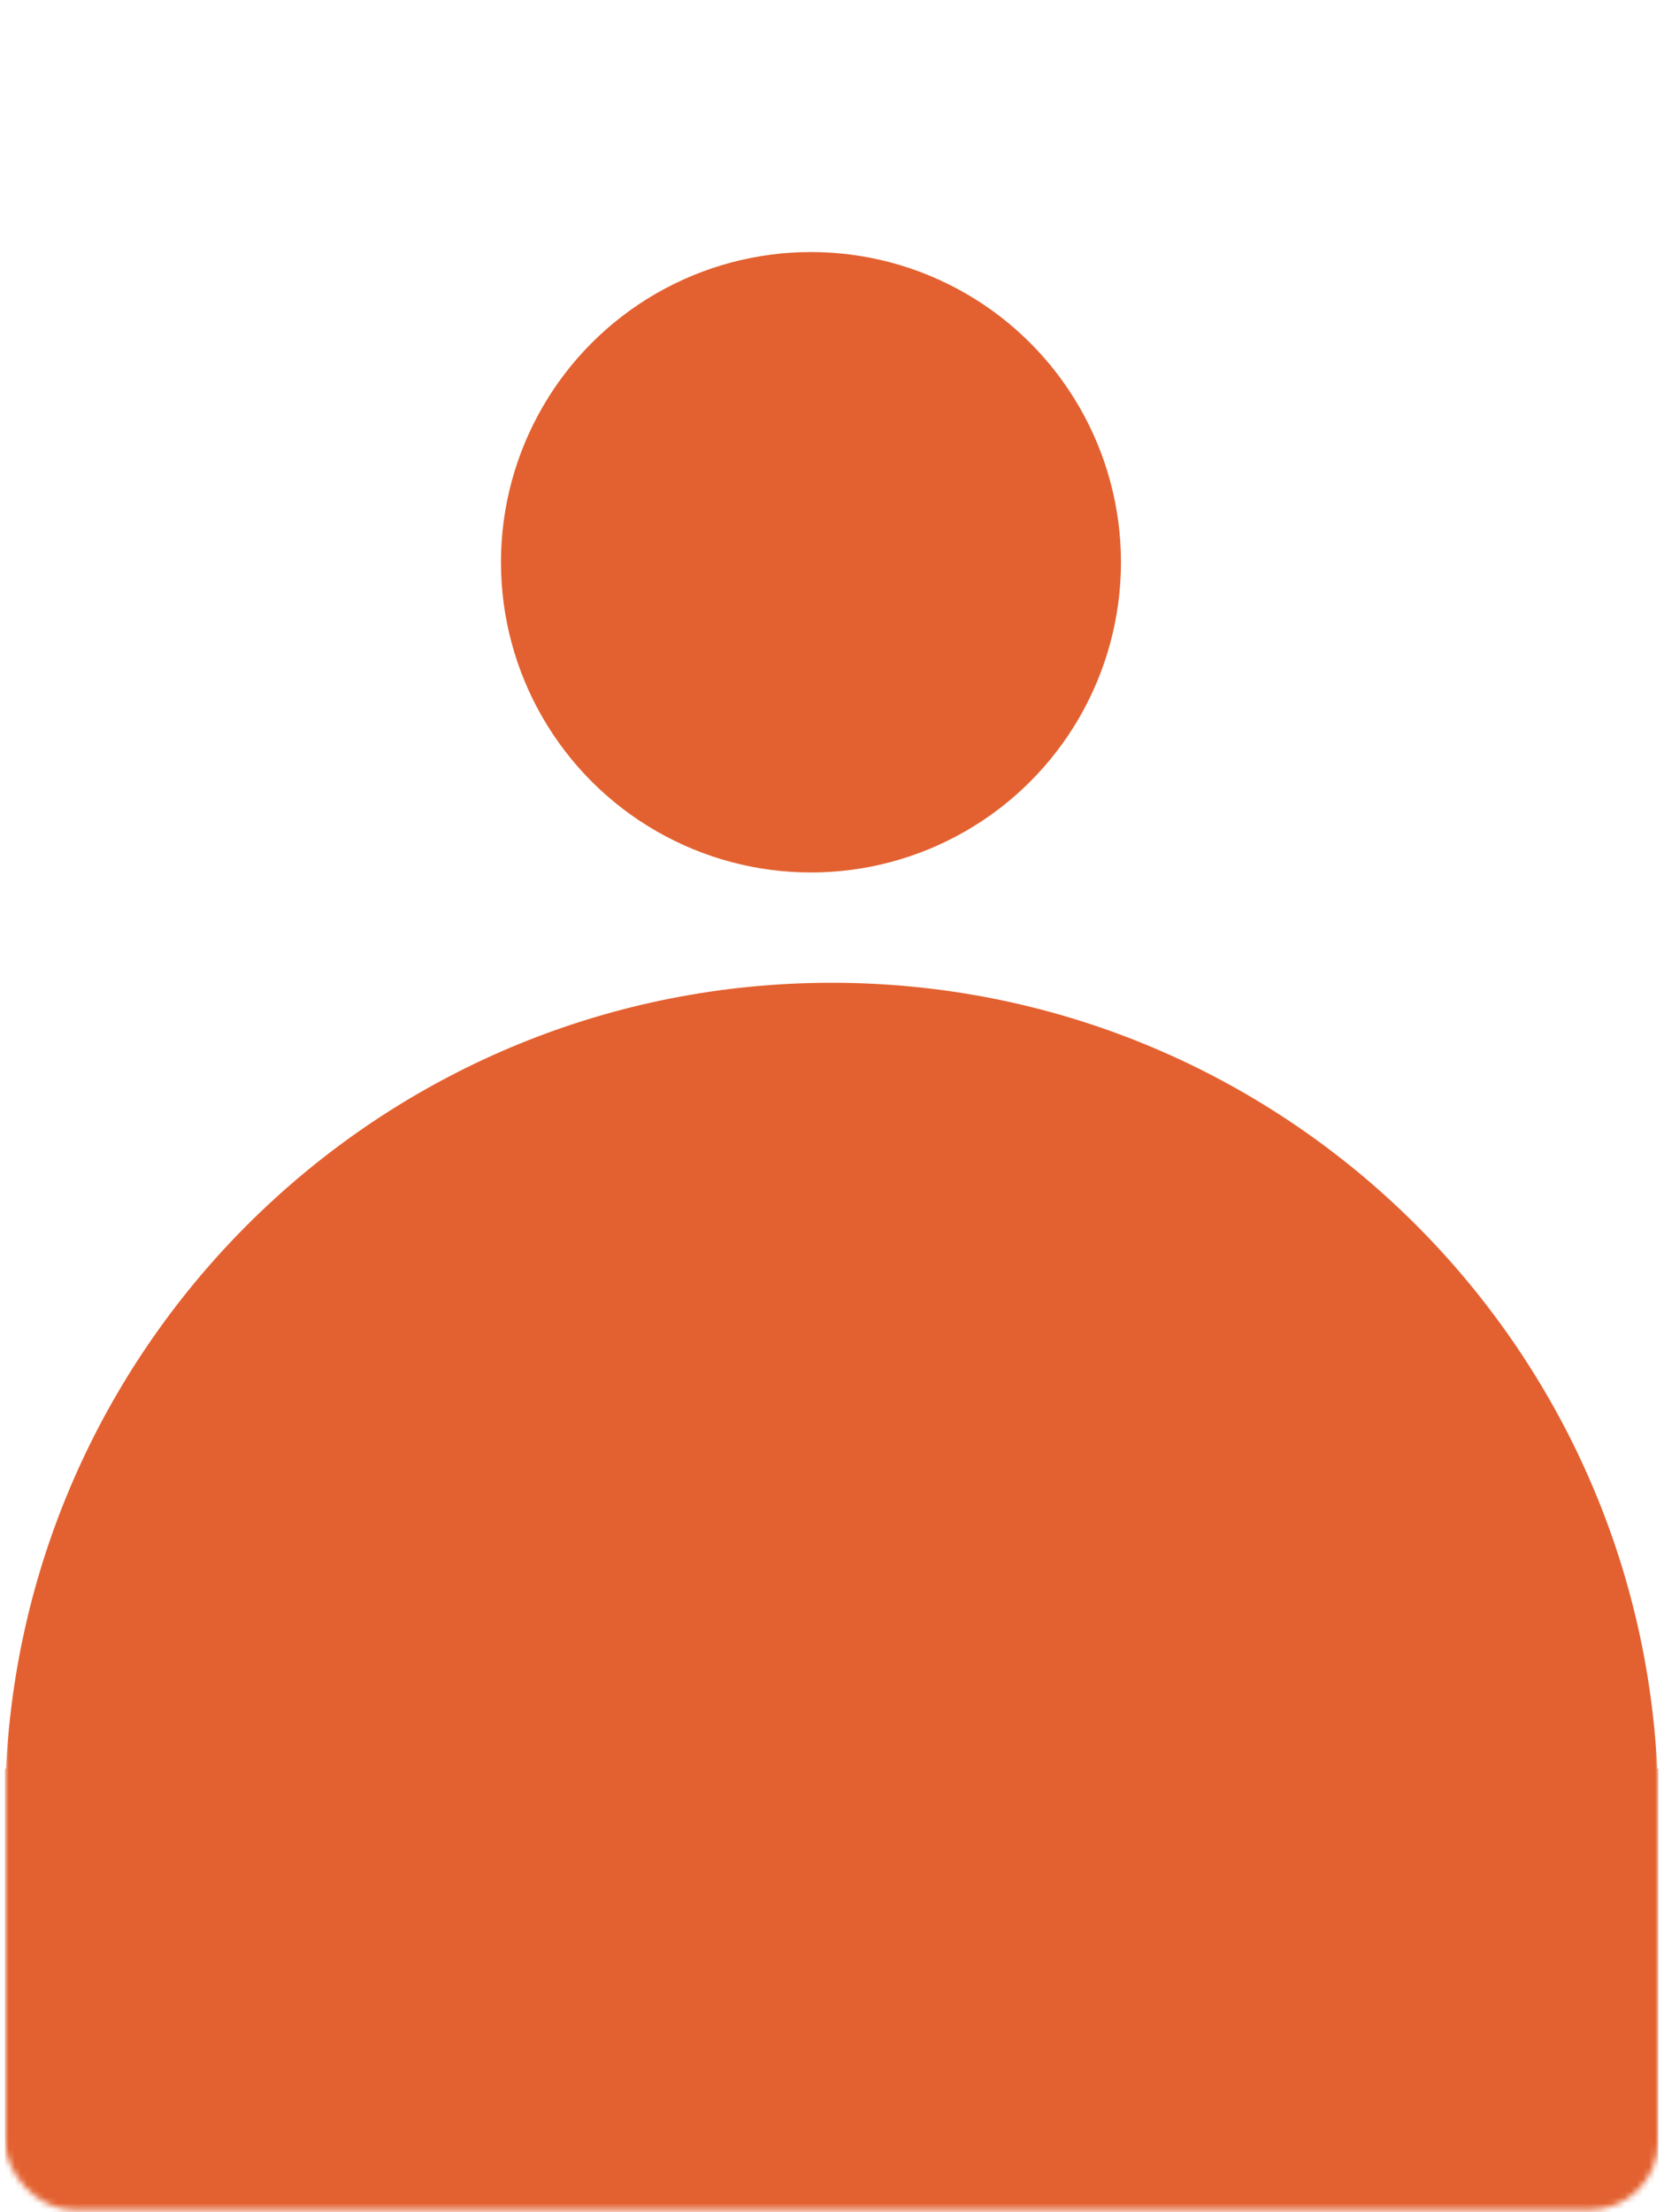 <svg width="277" height="368" viewBox="0 0 277 368" fill="none" xmlns="http://www.w3.org/2000/svg">
<mask id="mask0_412_9864" style="mask-type:alpha" maskUnits="userSpaceOnUse" x="0" y="0" width="277" height="368">
<rect x="0.829" y="0.646" width="275.22" height="366.96" rx="11.467" fill="#E6E7EA"/>
</mask>
<g mask="url(#mask0_412_9864)">
<path fill-rule="evenodd" clip-rule="evenodd" d="M276.048 301.34V392.834H241.009C215.812 420.987 179.194 438.704 138.439 438.704C97.683 438.704 61.065 420.987 35.868 392.834H0.828V294.213H0.998C4.583 221.41 64.746 163.485 138.439 163.485C212.131 163.485 272.294 221.41 275.879 294.213H276.048V300.849C276.048 300.931 276.048 301.013 276.048 301.094C276.048 301.176 276.048 301.258 276.048 301.34Z" fill="#E36130"/>
<circle cx="134.998" cy="93.532" r="51.604" fill="#E36130"/>
</g>
</svg>
